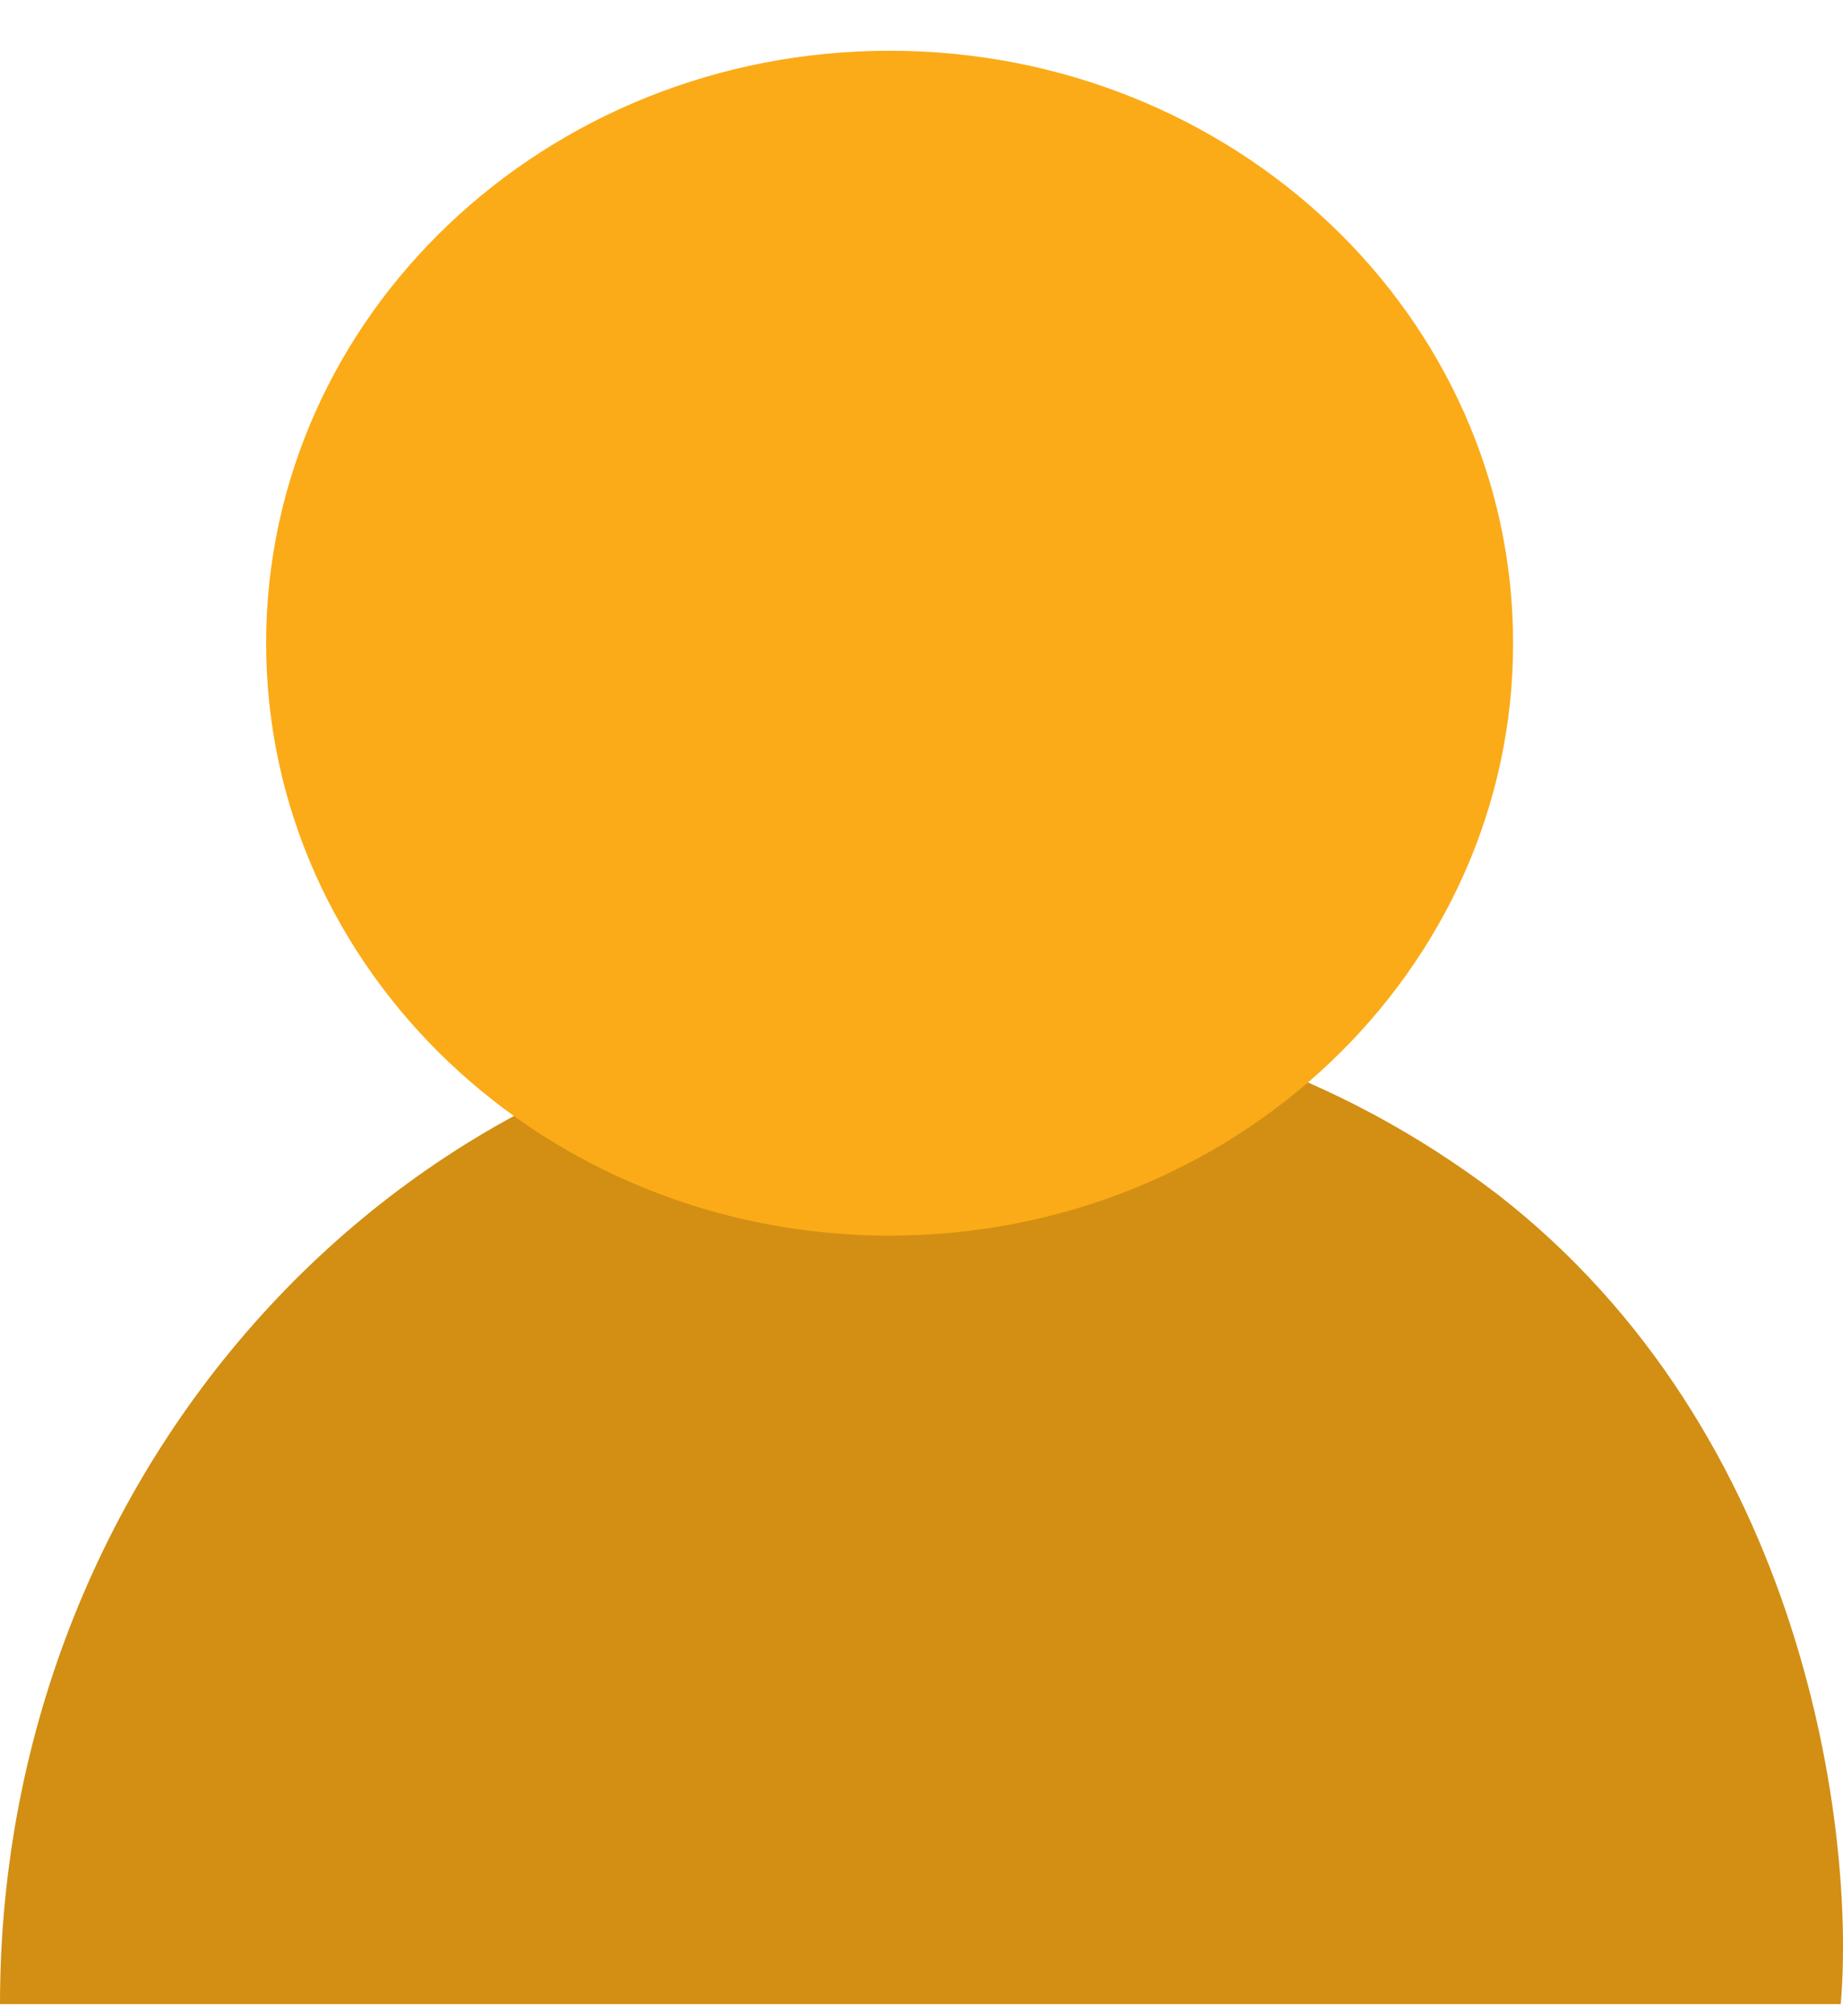 <svg width="32" height="35" viewBox="0 0 32 35" fill="none" xmlns="http://www.w3.org/2000/svg">
<path d="M16.412 17.468C7.348 17.468 0 25.223 0 34.789H31.961C32.213 31.835 31.37 24.885 25.981 20.716C23.287 18.672 19.983 17.468 16.412 17.468Z" fill="#D28F14"/>
<path d="M26.272 11.165C26.272 16.845 21.425 21.449 15.447 21.449C9.468 21.449 4.621 16.845 4.621 11.165C4.621 5.485 9.468 0.881 15.447 0.881C21.425 0.881 26.272 5.485 26.272 11.165Z" fill="#FBAB18"/>
</svg>
